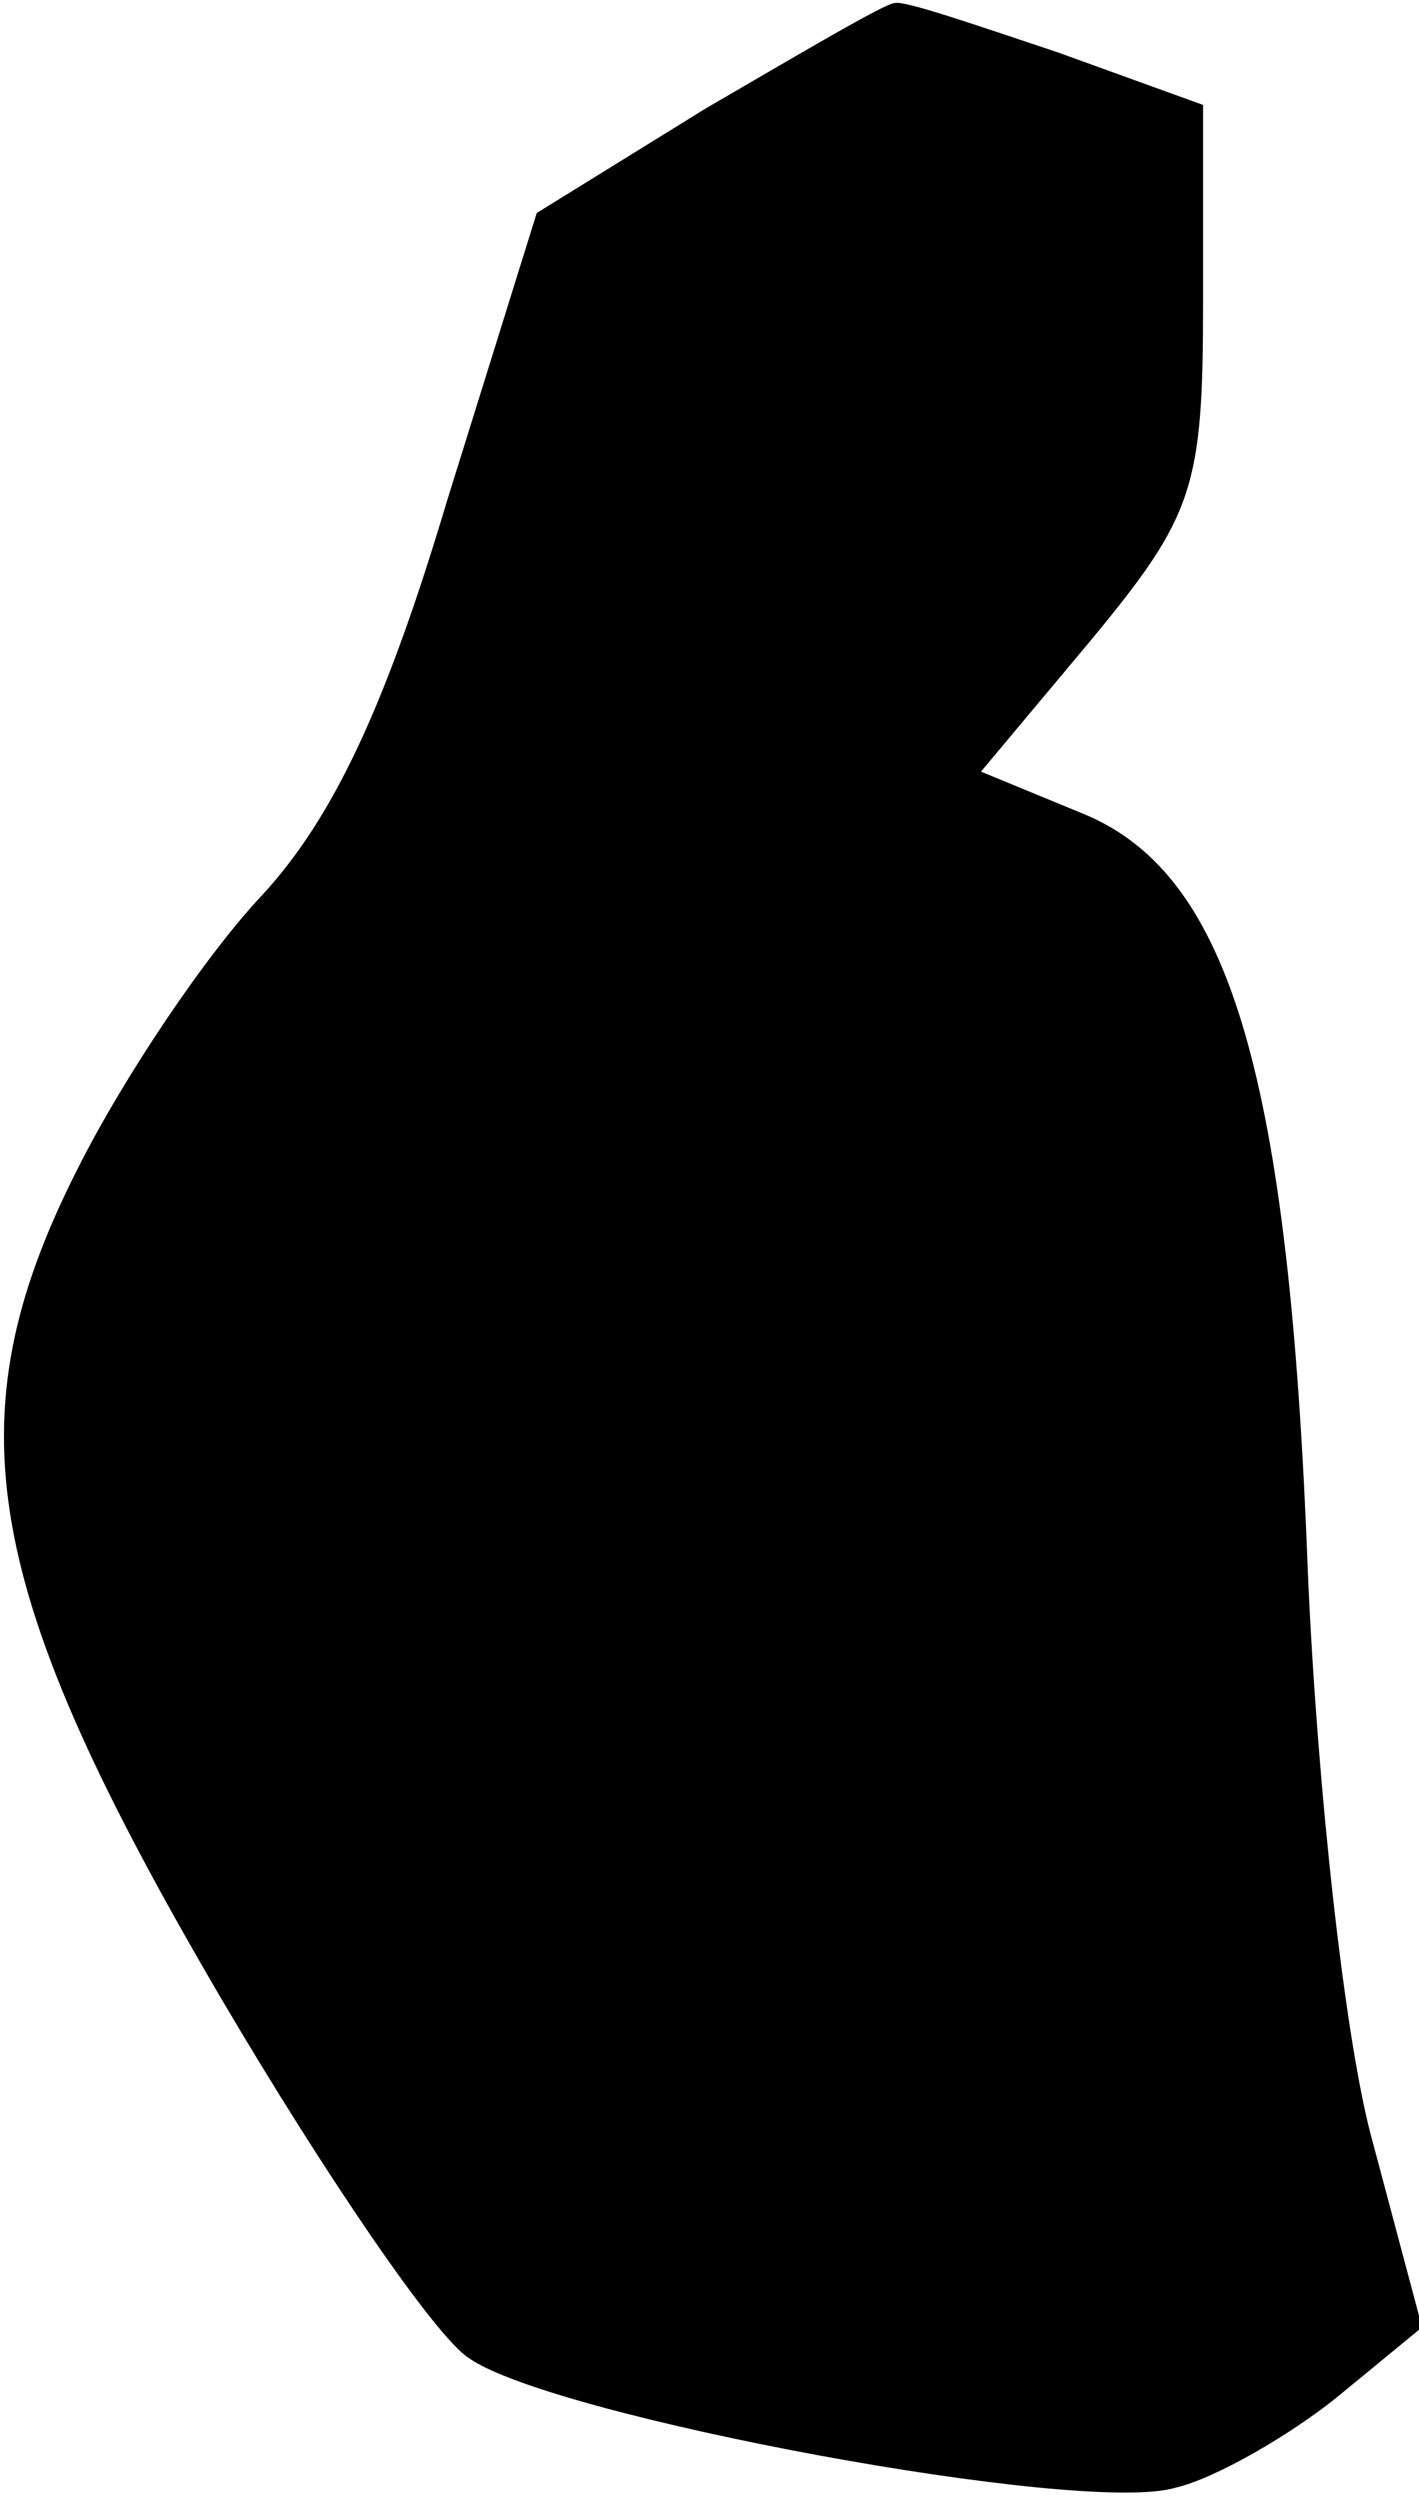 <?xml version="1.0" standalone="no"?>
<!DOCTYPE svg PUBLIC "-//W3C//DTD SVG 20010904//EN"
 "http://www.w3.org/TR/2001/REC-SVG-20010904/DTD/svg10.dtd">
<svg version="1.0" xmlns="http://www.w3.org/2000/svg"
 width="46pt" height="81pt" viewBox="0 0 46 81"
 preserveAspectRatio="xMidYMid meet">
<g transform="translate(0,81) scale(0.1,-0.1)"
fill="#000000" stroke="none">
<path fill="#000000" stroke="none" d="M229 775 l-55 -34 -29 -93 c-20 -67
-37 -103 -60 -128 -18 -19 -45 -59 -60 -89 -41 -81 -31 -136 47 -269 33 -56
69 -109 80 -116 27 -19 199 -51 229 -42 13 3 37 17 52 29 l28 23 -16 60 c-9
32 -18 115 -21 184 -6 161 -25 226 -72 246 l-34 14 36 43 c33 40 36 49 36 109
l0 64 -47 17 c-27 9 -50 17 -53 16 -3 0 -30 -16 -61 -34z"/>
</g>
</svg>
